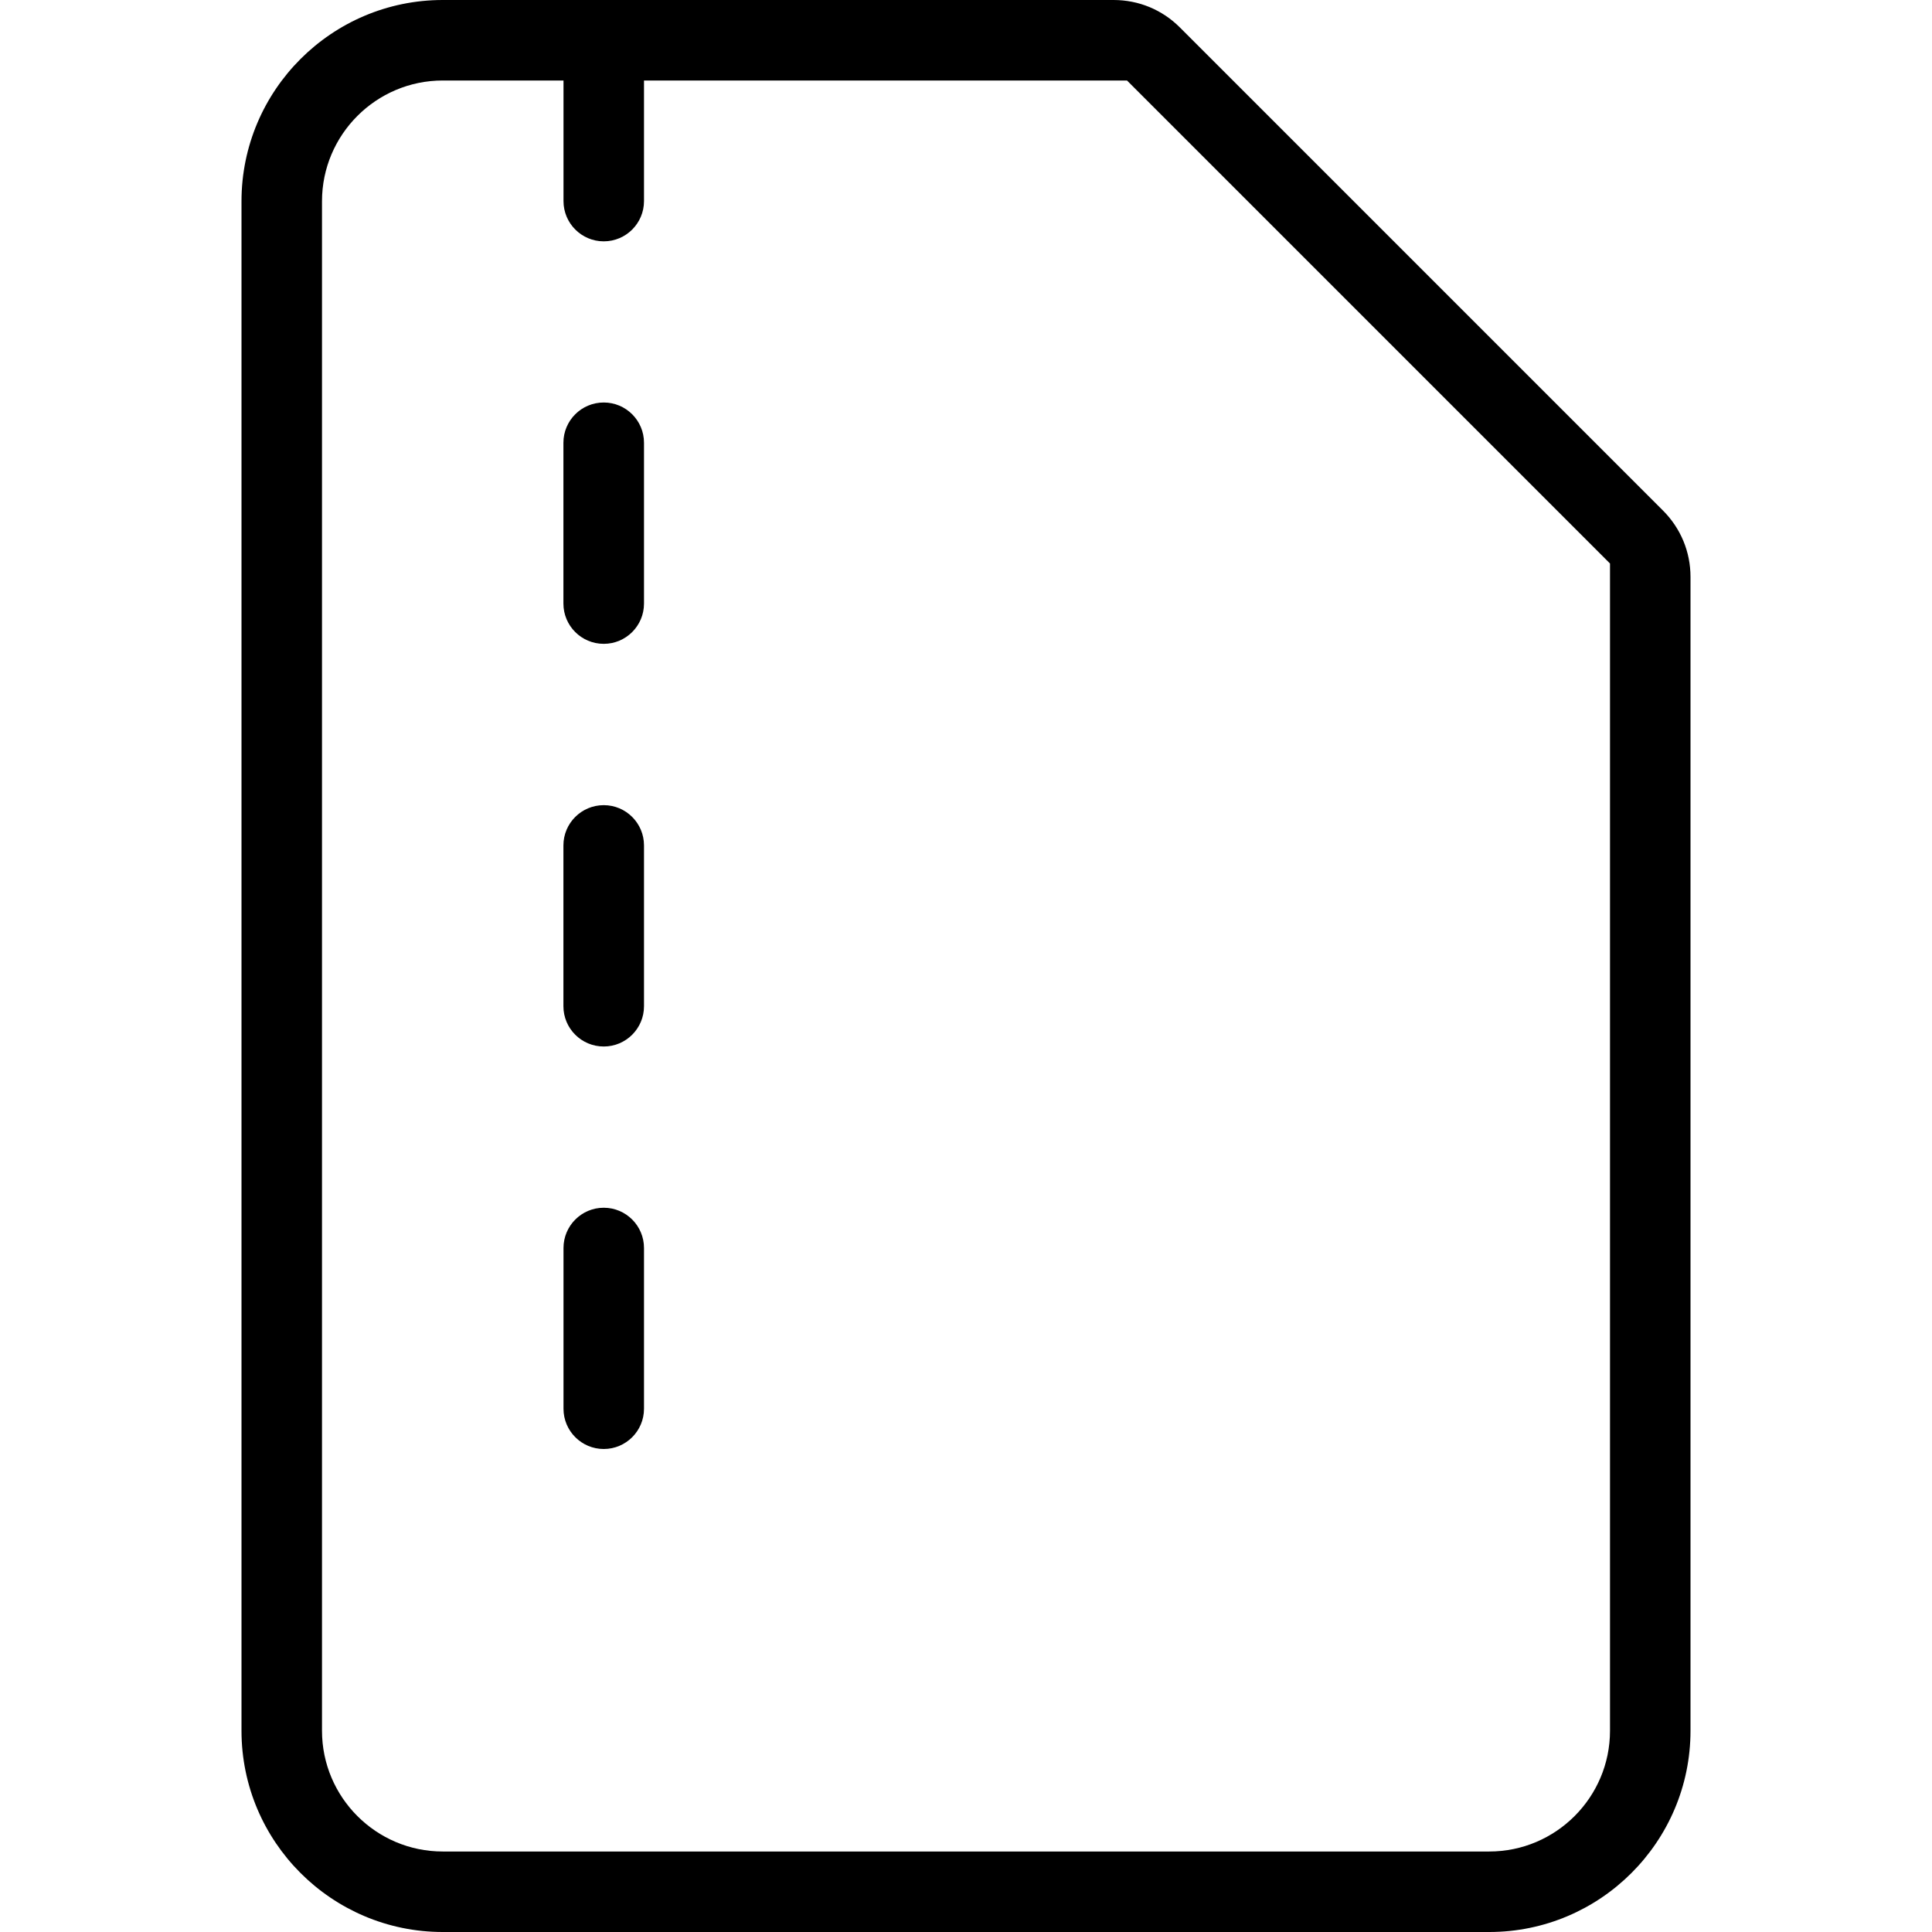 <svg width="24" height="24" viewBox="0 0 24 24" xmlns="http://www.w3.org/2000/svg"><title>sources-and-media/file-zip_24</title><path d="M20.658 6.342c.22.22.342.512.342.824L21 21.5c0 1.379-1.122 2.5-2.5 2.5l-13 0C4.122 24 3 22.879 3 21.5l0-19C3 1.121 4.122 0 5.5 0l8.333 0c.312 0 .605.121.825.342l6 6zM20 21.5L20 7l-6-6-6 0 0 1.498c0 .276-.224.5-.5.5-.276 0-.5-.224-.5-.5L7 1 5.5 1C4.673 1 4 1.673 4 2.5l0 19c0 .827.673 1.5 1.5 1.5l13 0c.827 0 1.5-.673 1.5-1.5zM7.5 5c.276 0 .5.224.5.5l0 1.998c0 .276-.224.5-.5.5-.277 0-.501-.224-.501-.5l0-1.998c0-.276.224-.5.501-.5zm0 5.002c.276 0 .5.224.5.5l0 1.998c0 .276-.224.5-.5.5-.277 0-.501-.224-.501-.5l0-1.998c0-.276.224-.5.501-.5zM7.5 15.003c.276 0 .5.224.5.5l0 1.997c0 .276-.224.5-.5.5-.276 0-.5-.224-.5-.5l0-1.997c0-.276.224-.5.5-.5z" fill="#000" fill-rule="evenodd"/></svg>